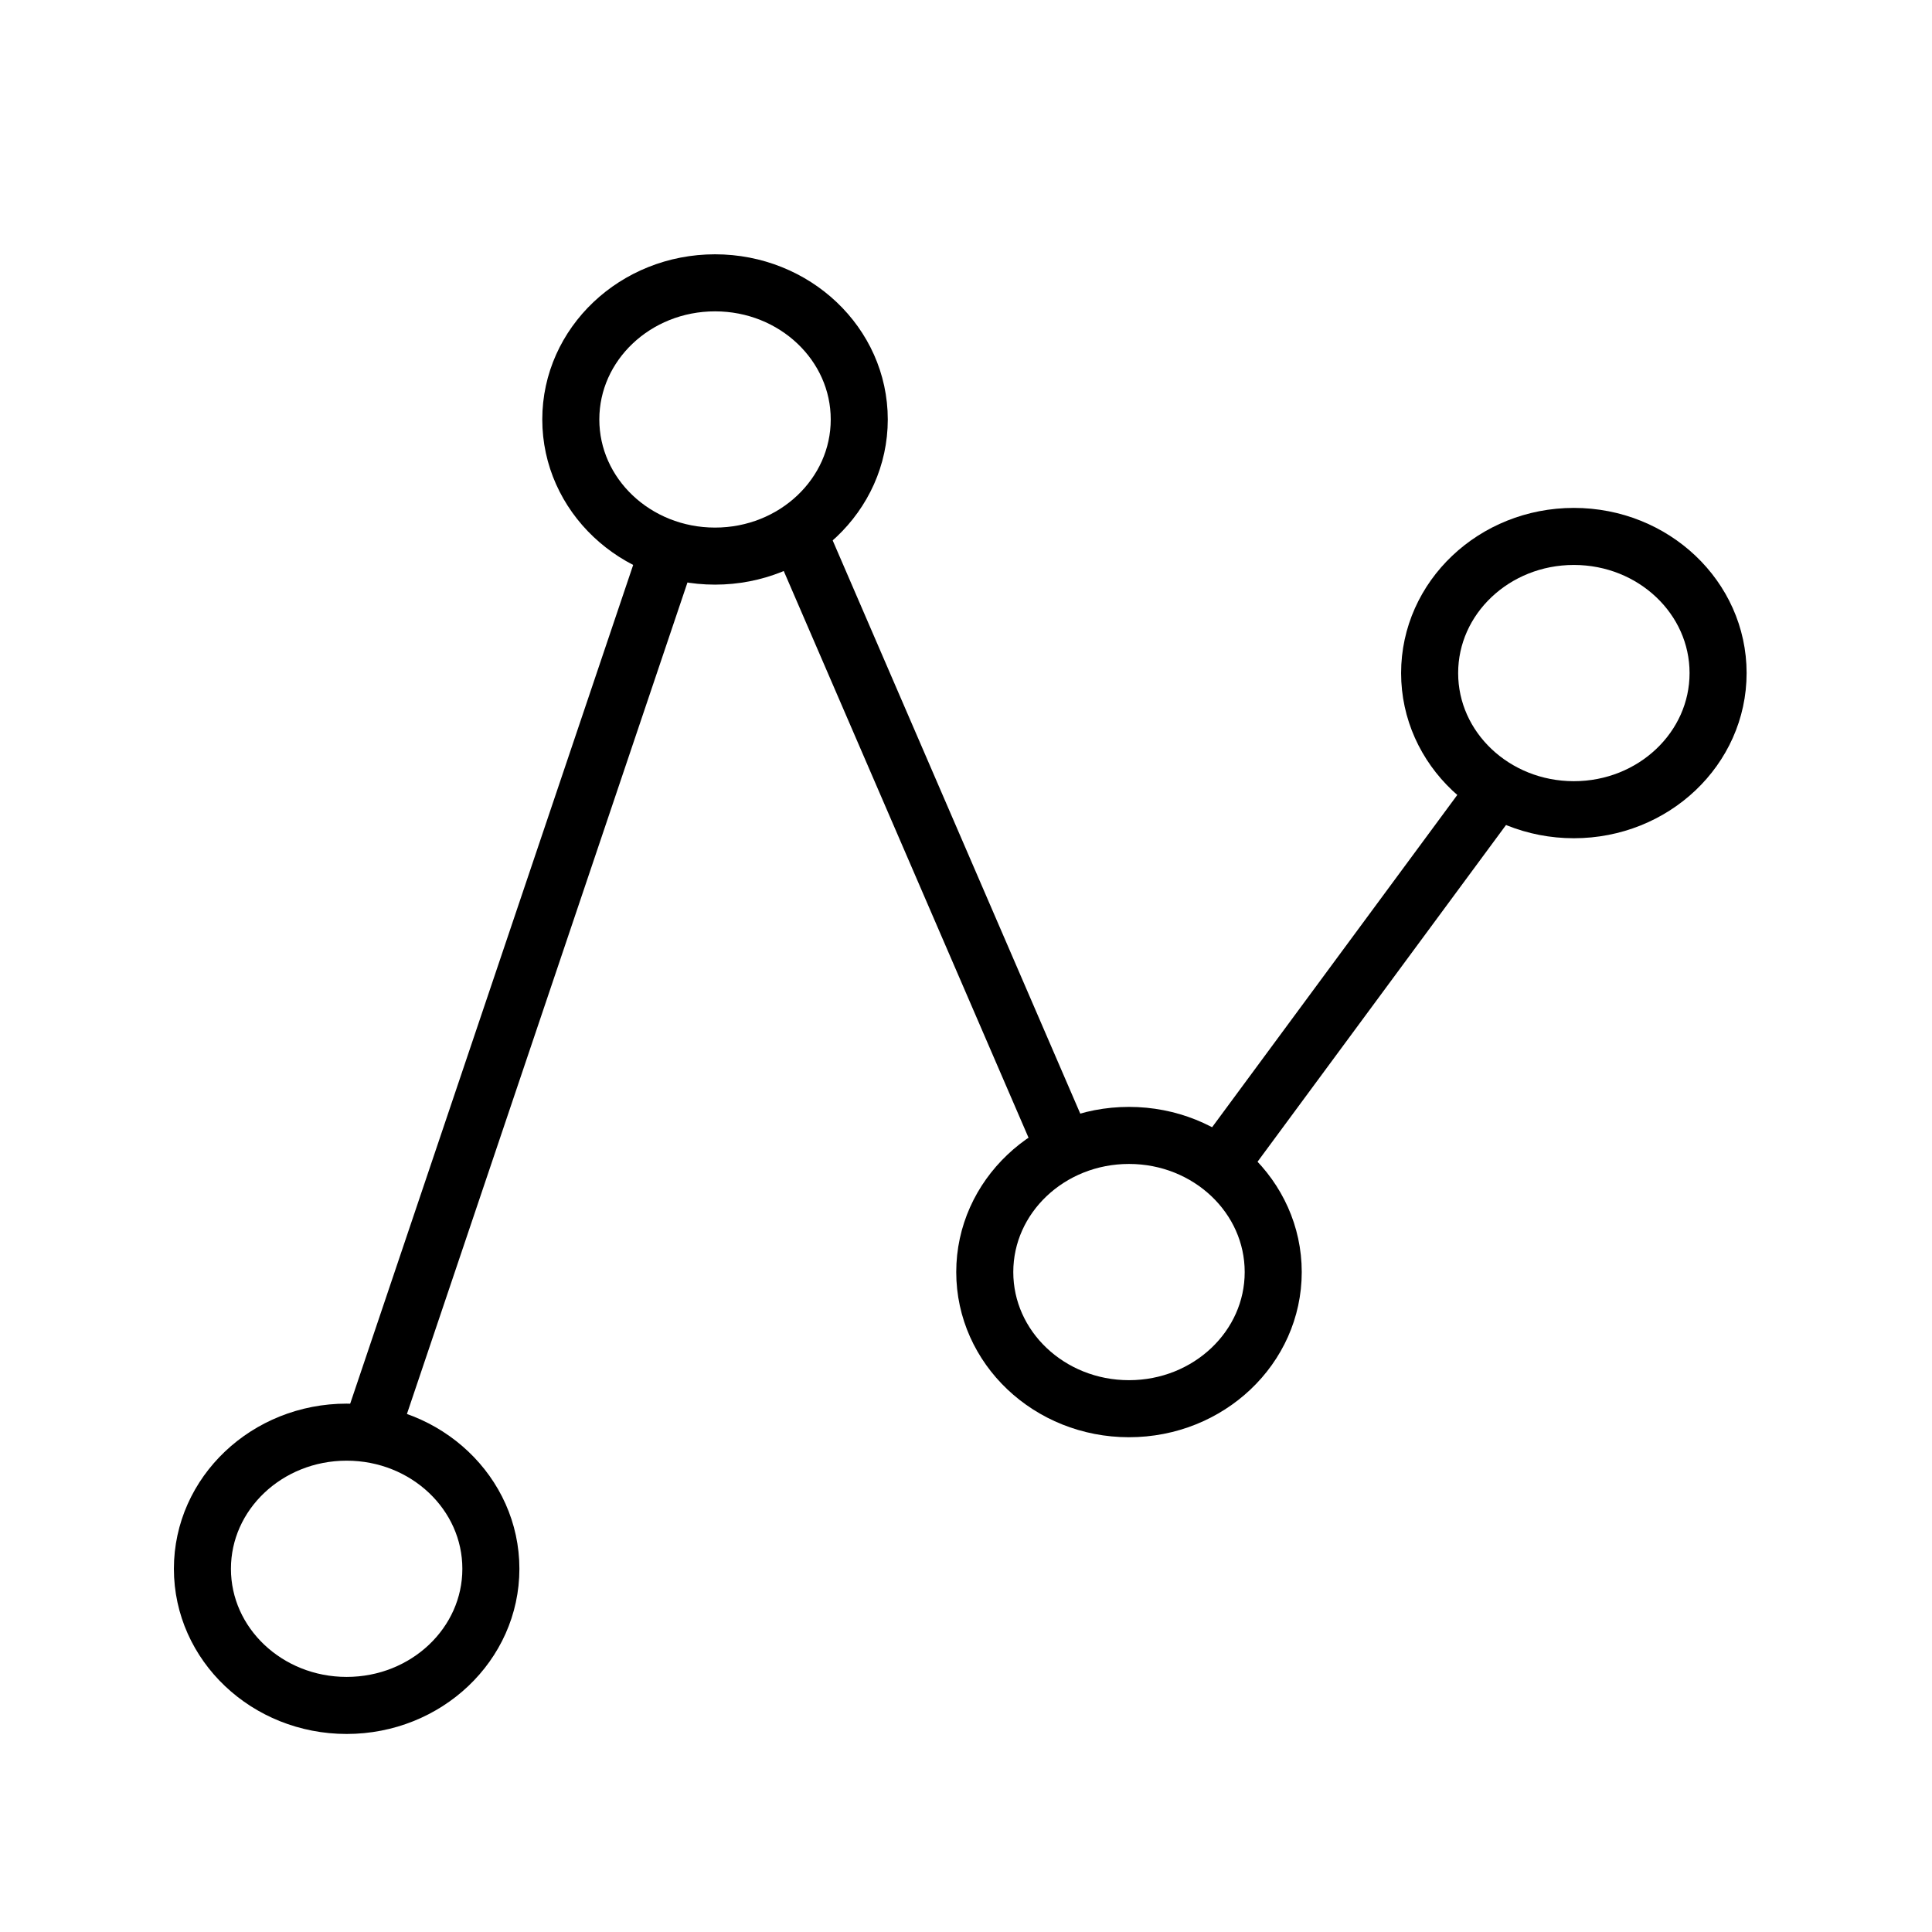 <?xml version="1.0" encoding="UTF-8" standalone="no"?>
<!-- Created with Inkscape (http://www.inkscape.org/) -->

<svg
   width="512"
   height="512"
   viewBox="0 0 135.467 135.467"
   version="1.1"
   id="svg5"
   inkscape:version="1.2.1 (9c6d41e410, 2022-07-14)"
   sodipodi:docname="icon.svg"
   inkscape:export-filename="icon.png"
   inkscape:export-xdpi="6"
   inkscape:export-ydpi="6"
   xmlns:inkscape="http://www.inkscape.org/namespaces/inkscape"
   xmlns:sodipodi="http://sodipodi.sourceforge.net/DTD/sodipodi-0.dtd"
   xmlns="http://www.w3.org/2000/svg"
   xmlns:svg="http://www.w3.org/2000/svg">
  <sodipodi:namedview
     id="namedview7"
     pagecolor="#ffffff"
     bordercolor="#000000"
     borderopacity="0.25"
     inkscape:showpageshadow="2"
     inkscape:pageopacity="0.0"
     inkscape:pagecheckerboard="0"
     inkscape:deskcolor="#d1d1d1"
     inkscape:document-units="mm"
     showgrid="false"
     inkscape:zoom="1.0088701"
     inkscape:cx="147.68997"
     inkscape:cy="201.2152"
     inkscape:window-width="1920"
     inkscape:window-height="1017"
     inkscape:window-x="1912"
     inkscape:window-y="-8"
     inkscape:window-maximized="1"
     inkscape:current-layer="layer1" />
  <defs
     id="defs2" />
  <g
     inkscape:label="Layer 1"
     inkscape:groupmode="layer"
     id="layer1">
    <ellipse
       style="fill:none;stroke-width:4;stroke:#000000;stroke-opacity:1;stroke-dasharray:none;stroke-dashoffset:0"
       id="path898"
       cx="24.306"
       cy="110"
       rx="10.113"
       ry="9.581" />
    <ellipse
       style="fill:none;stroke:#000000;stroke-width:4;stroke-dasharray:none;stroke-dashoffset:0;stroke-opacity:1"
       id="path898-0"
       ry="9.581"
       rx="10.113"
       cy="29.412"
       cx="50.136" />
    <ellipse
       style="fill:none;stroke:#000000;stroke-width:4;stroke-dasharray:none;stroke-dashoffset:0;stroke-opacity:1"
       id="path898-0-0"
       cx="79.162"
       cy="89.194"
       rx="10.113"
       ry="9.581" />
    <ellipse
       style="fill:none;stroke:#000000;stroke-width:4;stroke-dasharray:none;stroke-dashoffset:0;stroke-opacity:1"
       id="path898-0-0-3"
       cx="110.355"
       cy="47.194"
       rx="10.113"
       ry="9.581" />
    <path
       style="fill:none;stroke:#000000;stroke-width:4;stroke-dasharray:none;stroke-dashoffset:0;stroke-opacity:1"
       d="M 26.095,100.113 46.92,38.389"
       id="path2711" />
    <path
       style="fill:none;stroke:#000000;stroke-width:4;stroke-dasharray:none;stroke-dashoffset:0;stroke-opacity:1"
       d="M 56.204,37.887 74.52,80.291"
       id="path2713" />
    <path
       style="fill:none;stroke:#000000;stroke-width:4;stroke-dasharray:none;stroke-dashoffset:0;stroke-opacity:1"
       d="M 85.811,81.294 104.88,55.451"
       id="path2715" />
  </g>
</svg>
